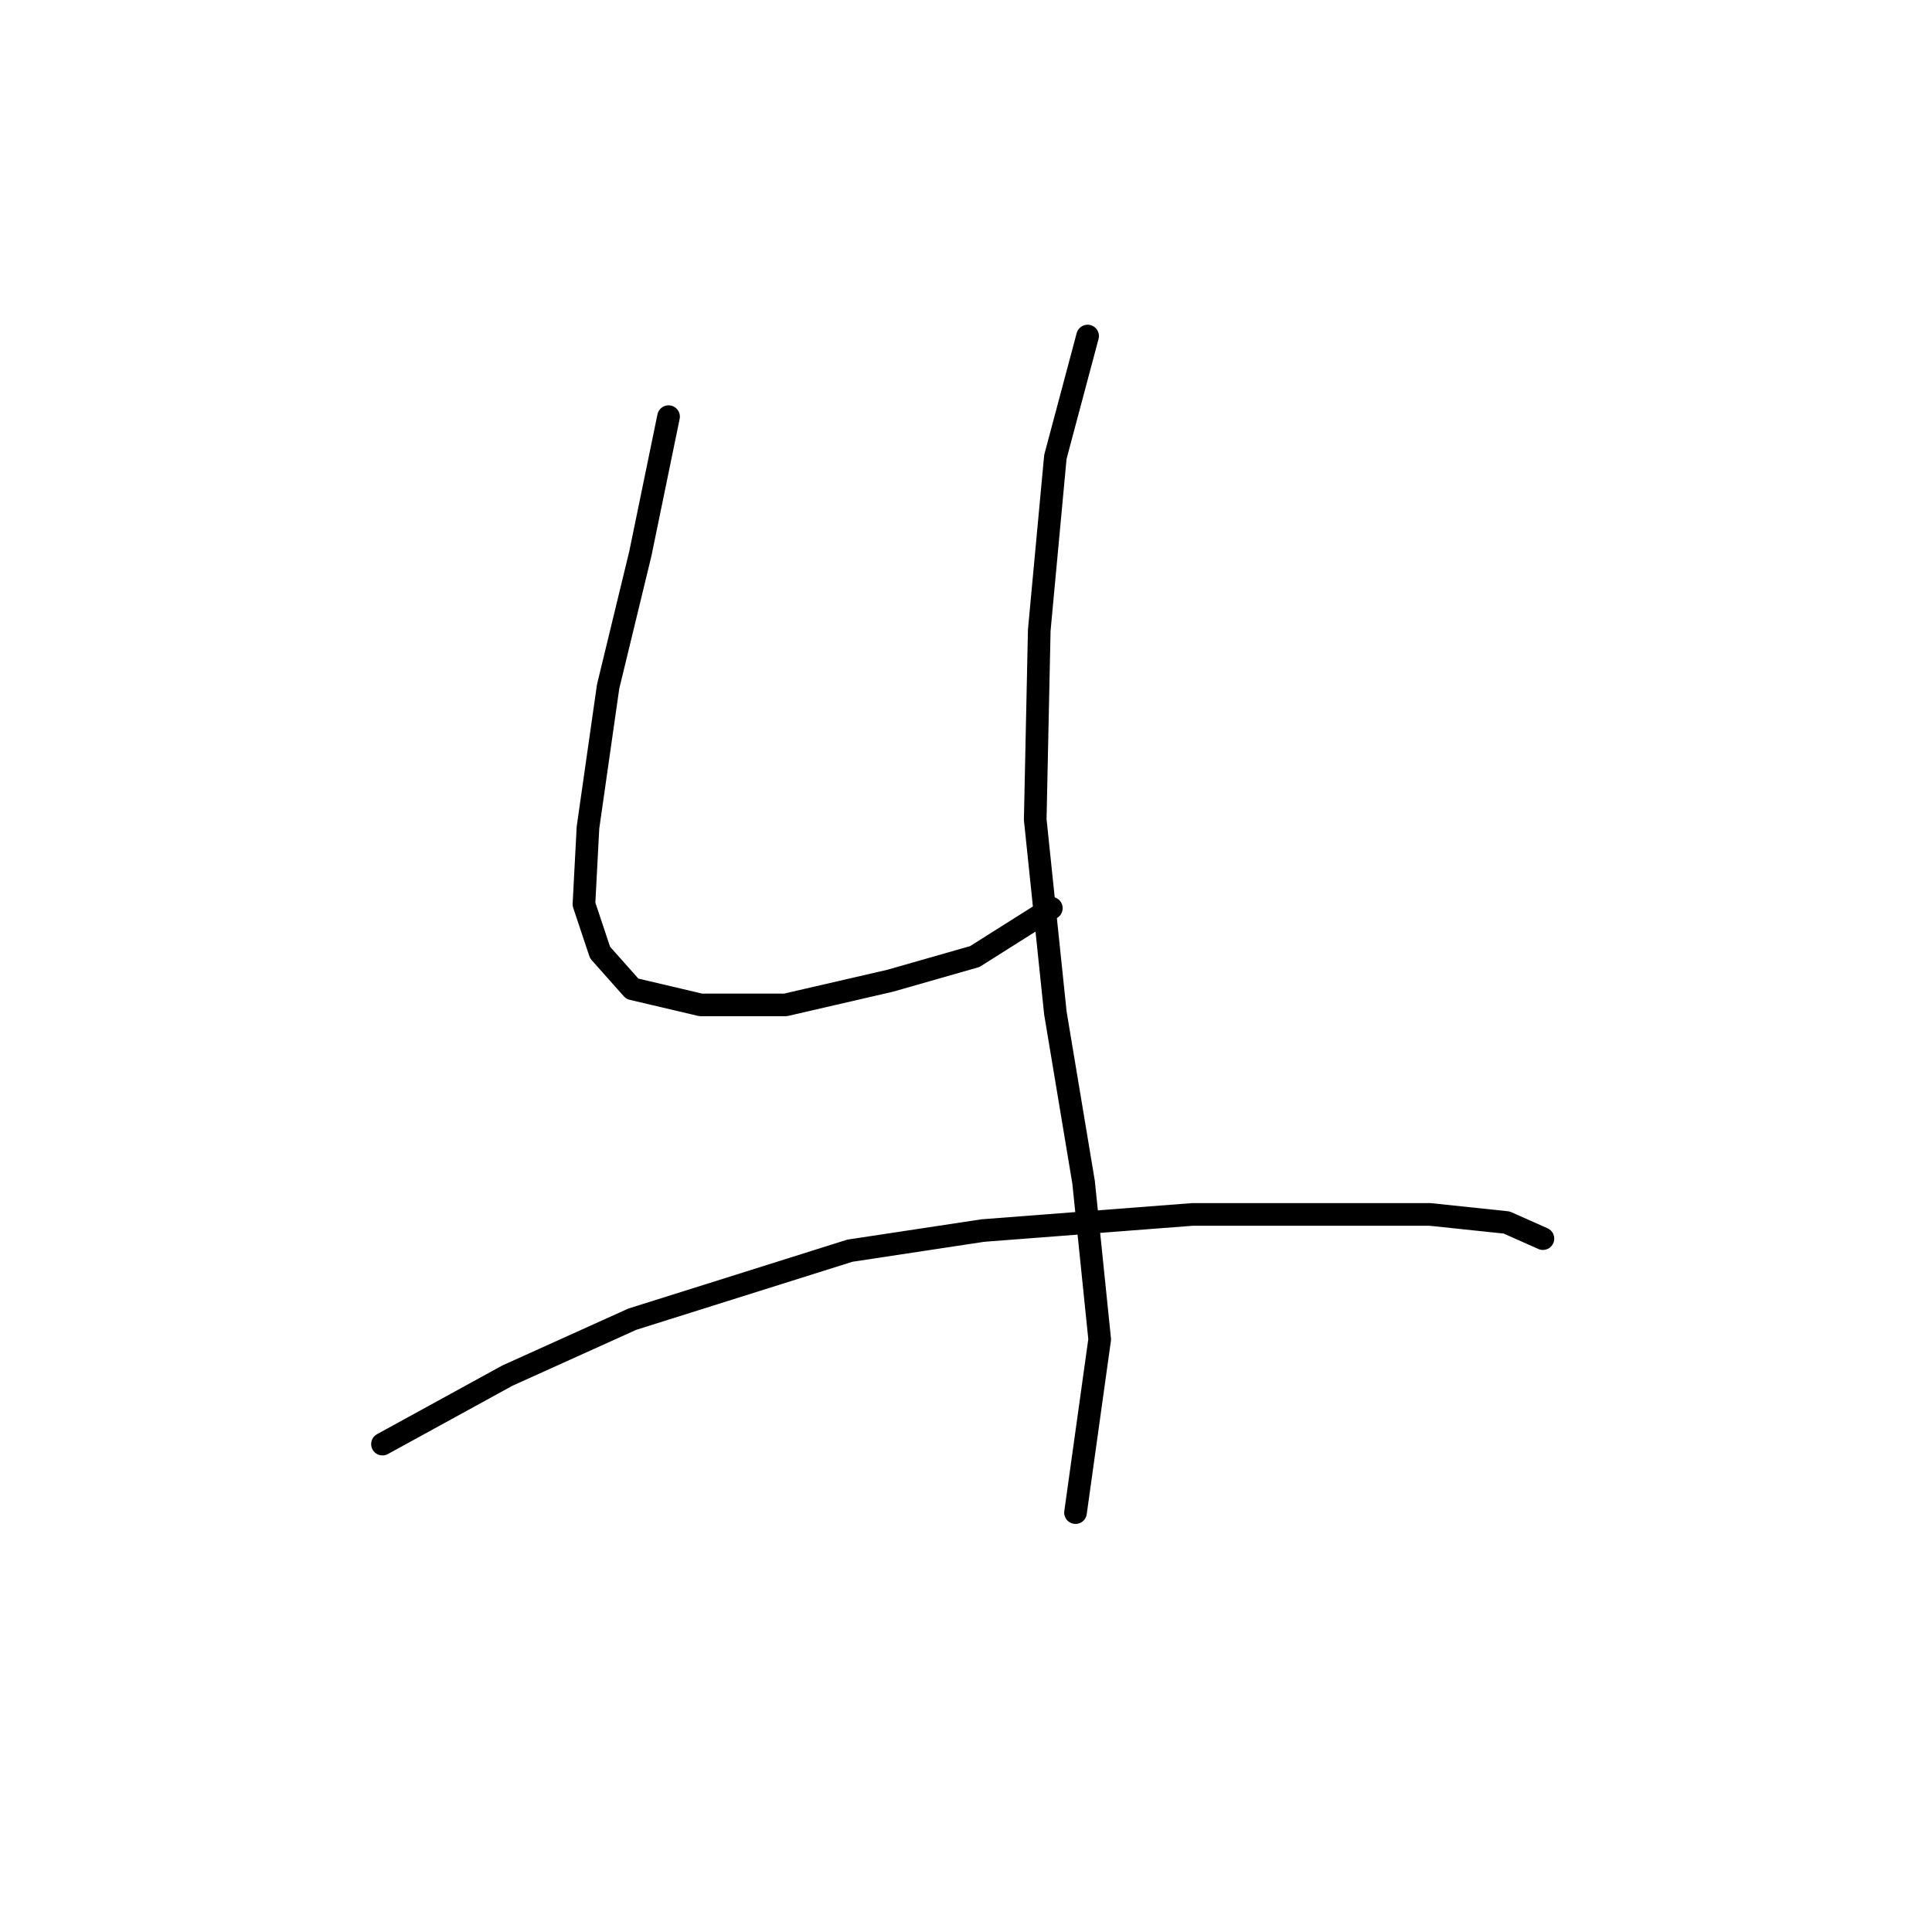 <?xml version="1.0" standalone="no"?>
    <svg width="256" height="256" xmlns="http://www.w3.org/2000/svg" version="1.1">
    <polyline stroke="black" stroke-width="3" stroke-linecap="round" fill="transparent" stroke-linejoin="round" points="88.587 55.206 84.85 73.358 80.579 90.977 77.909 109.664 77.375 119.808 79.511 126.215 83.782 131.02 92.858 133.156 104.071 133.156 117.952 129.953 129.164 126.749 139.308 120.342 139.308 120.342 " />
        <polyline stroke="black" stroke-width="3" stroke-linecap="round" fill="transparent" stroke-linejoin="round" points="144.114 44.527 139.842 60.545 137.707 83.503 137.173 108.596 139.842 134.224 143.58 156.648 145.715 177.47 142.512 200.428 142.512 200.428 " />
        <polyline stroke="black" stroke-width="3" stroke-linecap="round" fill="transparent" stroke-linejoin="round" points="50.68 191.352 67.231 182.276 83.782 174.801 112.613 165.724 130.232 163.055 157.995 160.919 175.08 160.919 189.496 160.919 199.64 161.987 204.445 164.123 204.445 164.123 " />
        </svg>